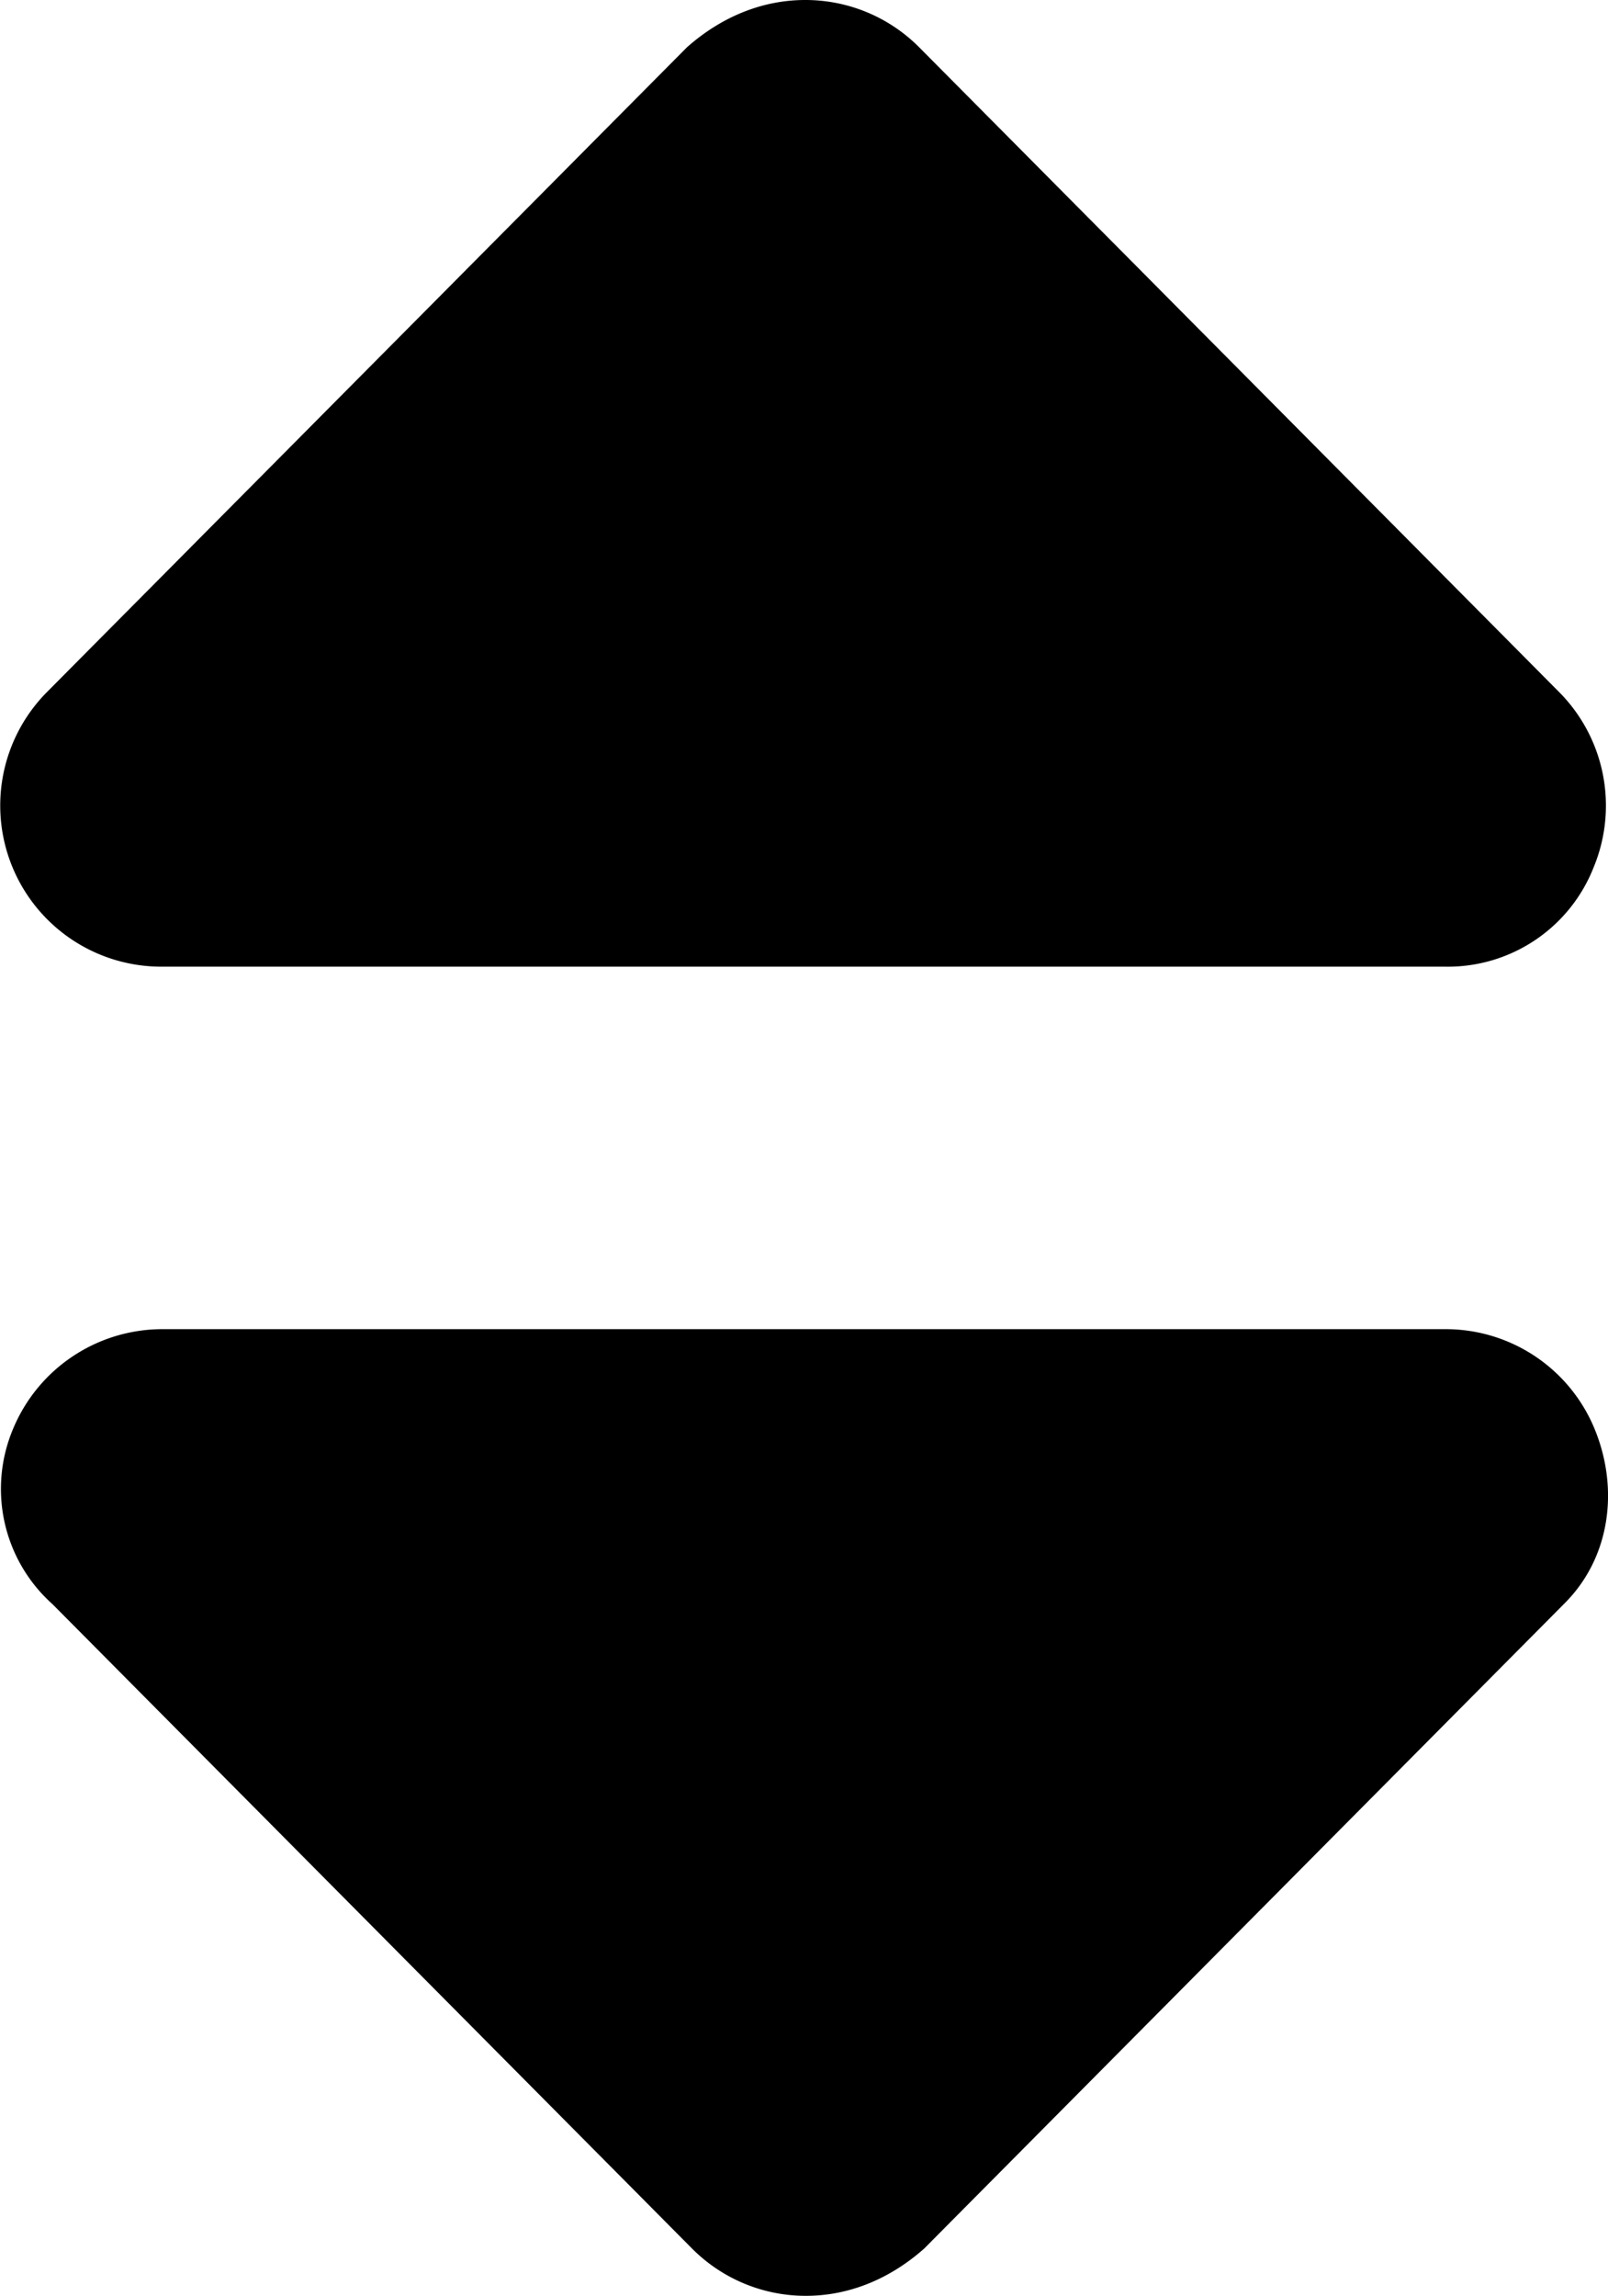 <svg xmlns="http://www.w3.org/2000/svg" viewBox="0 0 319.53 456">
    <g id="Layer_2" data-name="Layer 2">
        <g id="Layer_1-2" data-name="Layer 1"><path d="M310.76,318.6l-127.1,128c-7.1,6.3-15.3,9.4-23.5,9.4a31.85,31.85,0,0,1-22.63-9.38l-127.1-128A30.69,30.69,0,0,1,2.6,283.8,32.14,32.14,0,0,1,32.16,264h255.1a32,32,0,0,1,29.58,19.75C321.8,295.72,320,309.5,310.76,318.6Z"  fill="#000"/><path d="M9.39,137.4,136.5,9.4C143.61,3.1,151.81,0,160,0a31.87,31.87,0,0,1,22.64,9.38l127.1,128a32,32,0,0,1,6.94,34.88A31.14,31.14,0,0,1,287.11,192H32A32,32,0,0,1,9.39,137.4Z" fill="#000"/></g>
    </g>
</svg>
